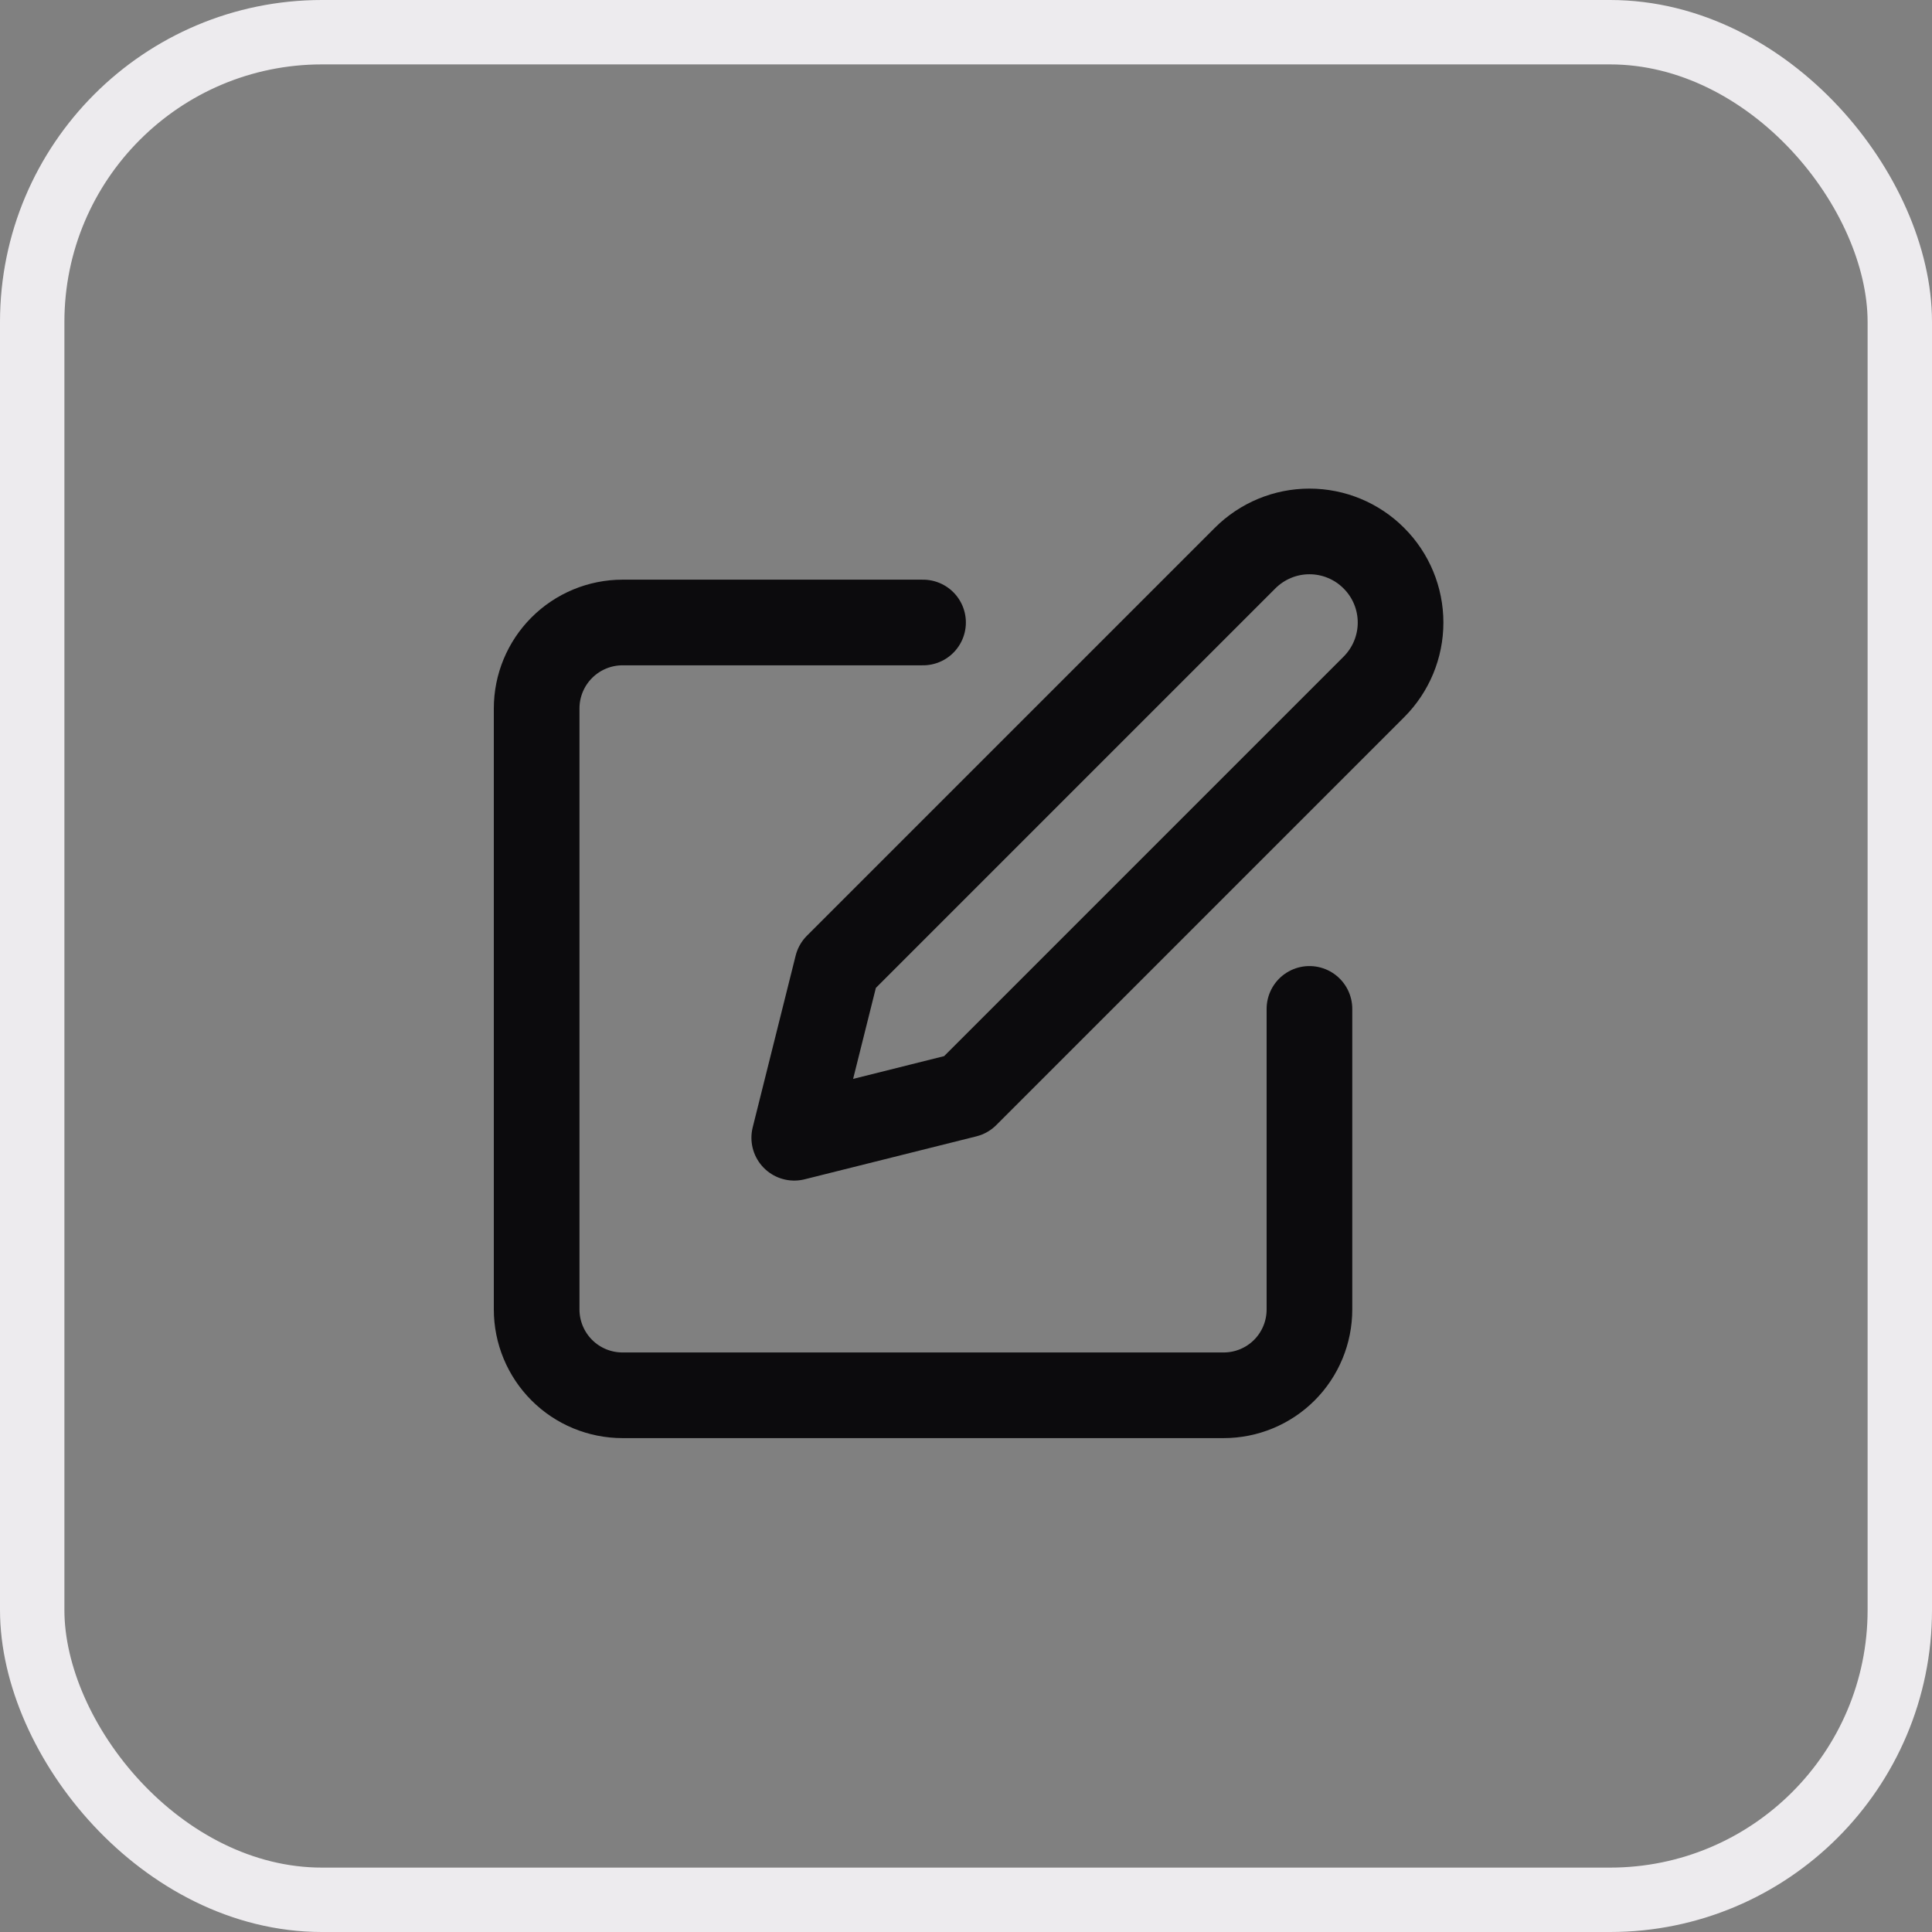 <svg width="30" height="30" viewBox="0 0 30 30" fill="none" xmlns="http://www.w3.org/2000/svg">
<rect x="0" y="0" width="30" height="30" fill="#808080" stroke="none"/>
<rect x="0.5" y="0.5" width="29" height="29" rx="4.5" stroke="#EDEBEE"/>
<g clip-path="url(#clip0_426_9490)">
<path d="M14.333 9.666H9.667C9.313 9.666 8.974 9.807 8.724 10.057C8.474 10.307 8.333 10.646 8.333 11V20.333C8.333 20.687 8.474 21.026 8.724 21.276C8.974 21.526 9.313 21.666 9.667 21.666H19C19.354 21.666 19.693 21.526 19.943 21.276C20.193 21.026 20.333 20.687 20.333 20.333V15.666" stroke="#0C0B0D" stroke-width="1.33" stroke-linecap="round" stroke-linejoin="round"/>
<path d="M19.333 8.667C19.599 8.401 19.958 8.252 20.333 8.252C20.708 8.252 21.068 8.401 21.333 8.667C21.599 8.932 21.748 9.292 21.748 9.667C21.748 10.042 21.599 10.401 21.333 10.667L15 17L12.333 17.667L13 15L19.333 8.667Z" stroke="#0C0B0D" stroke-width="1.33" stroke-linecap="round" stroke-linejoin="round"/>
</g>
<defs>
<clipPath id="clip0_426_9490">
<rect width="16" height="16" fill="white" transform="translate(7 7)"/>
</clipPath>
</defs>
</svg>
